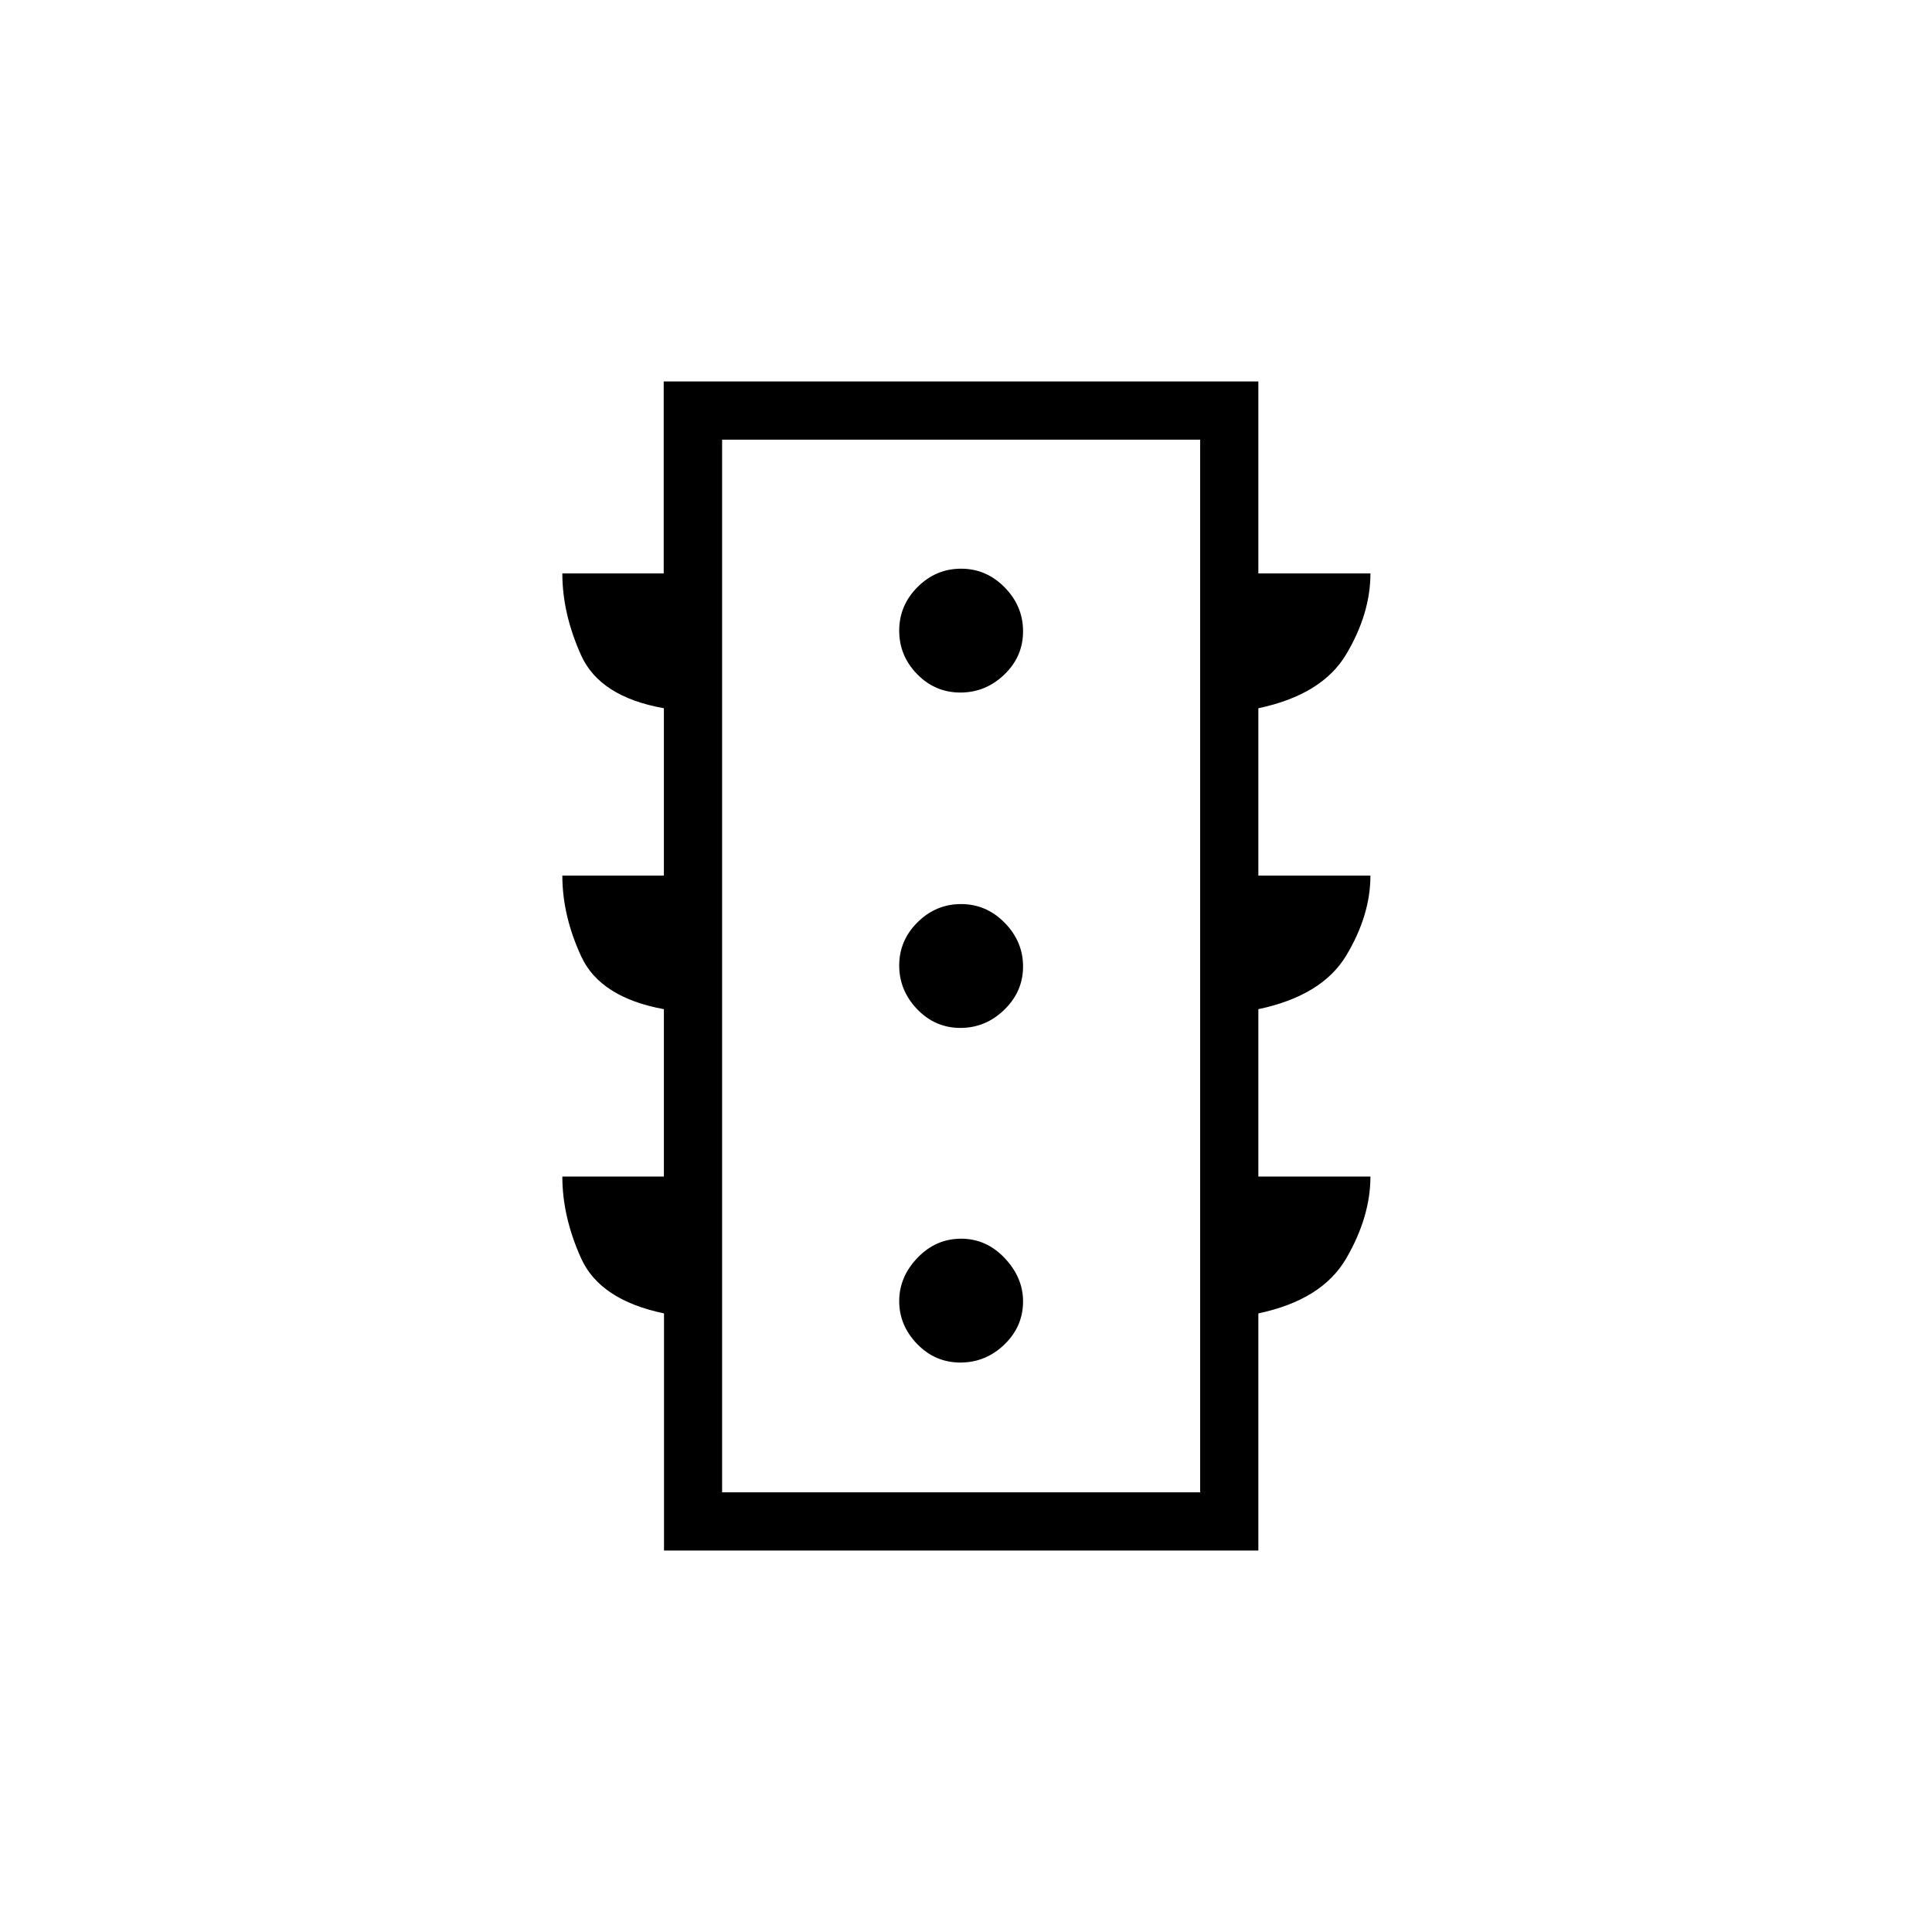 <svg xmlns="http://www.w3.org/2000/svg" height="20" viewBox="0 -960 960 960" width="20"><path d="M477.21-282.96q12.54 0 21.84-8.93 9.3-8.94 9.3-21.47 0-11.84-9.12-21.49-9.12-9.65-21.66-9.65-12.54 0-21.65 9.47t-9.11 21.56q0 12.09 8.93 21.3t21.47 9.21Zm0-166.27q12.54 0 21.84-9.05 9.3-9.04 9.3-21.46 0-12.42-9.12-21.73-9.12-9.3-21.66-9.3-12.54 0-21.65 9.05-9.11 9.04-9.11 21.46 0 12.42 8.93 21.73 8.93 9.3 21.47 9.3Zm0-166.65q12.54 0 21.84-8.94 9.3-8.93 9.3-21.47 0-12.53-9.12-21.83-9.12-9.3-21.66-9.3-12.54 0-21.65 9.12t-9.11 21.66q0 12.53 8.93 21.64 8.93 9.12 21.47 9.12ZM329.94-189.54v-117.84q-31.87-6.67-41.19-27.37-9.33-20.7-9.33-40.63h50.46v-83.16q-31.64-5.84-41.05-26.17-9.41-20.34-9.41-40.21h50.46v-83.16q-31.84-5.66-41.15-26.36-9.31-20.7-9.31-40.64h50.37v-95.38h295.48v95.38h55.69q0 19.94-12 40.14-12.01 20.2-43.69 26.86v83.16h55.69q0 19.67-12 39.68-12.01 20-43.69 26.7v83.16h55.69q0 19.93-12 40.63-12.01 20.7-43.69 27.37v117.84H329.94Zm28.87-28.92h237.54v-523.08H358.81v523.08Zm0 0v-523.08 523.08Z"/></svg>